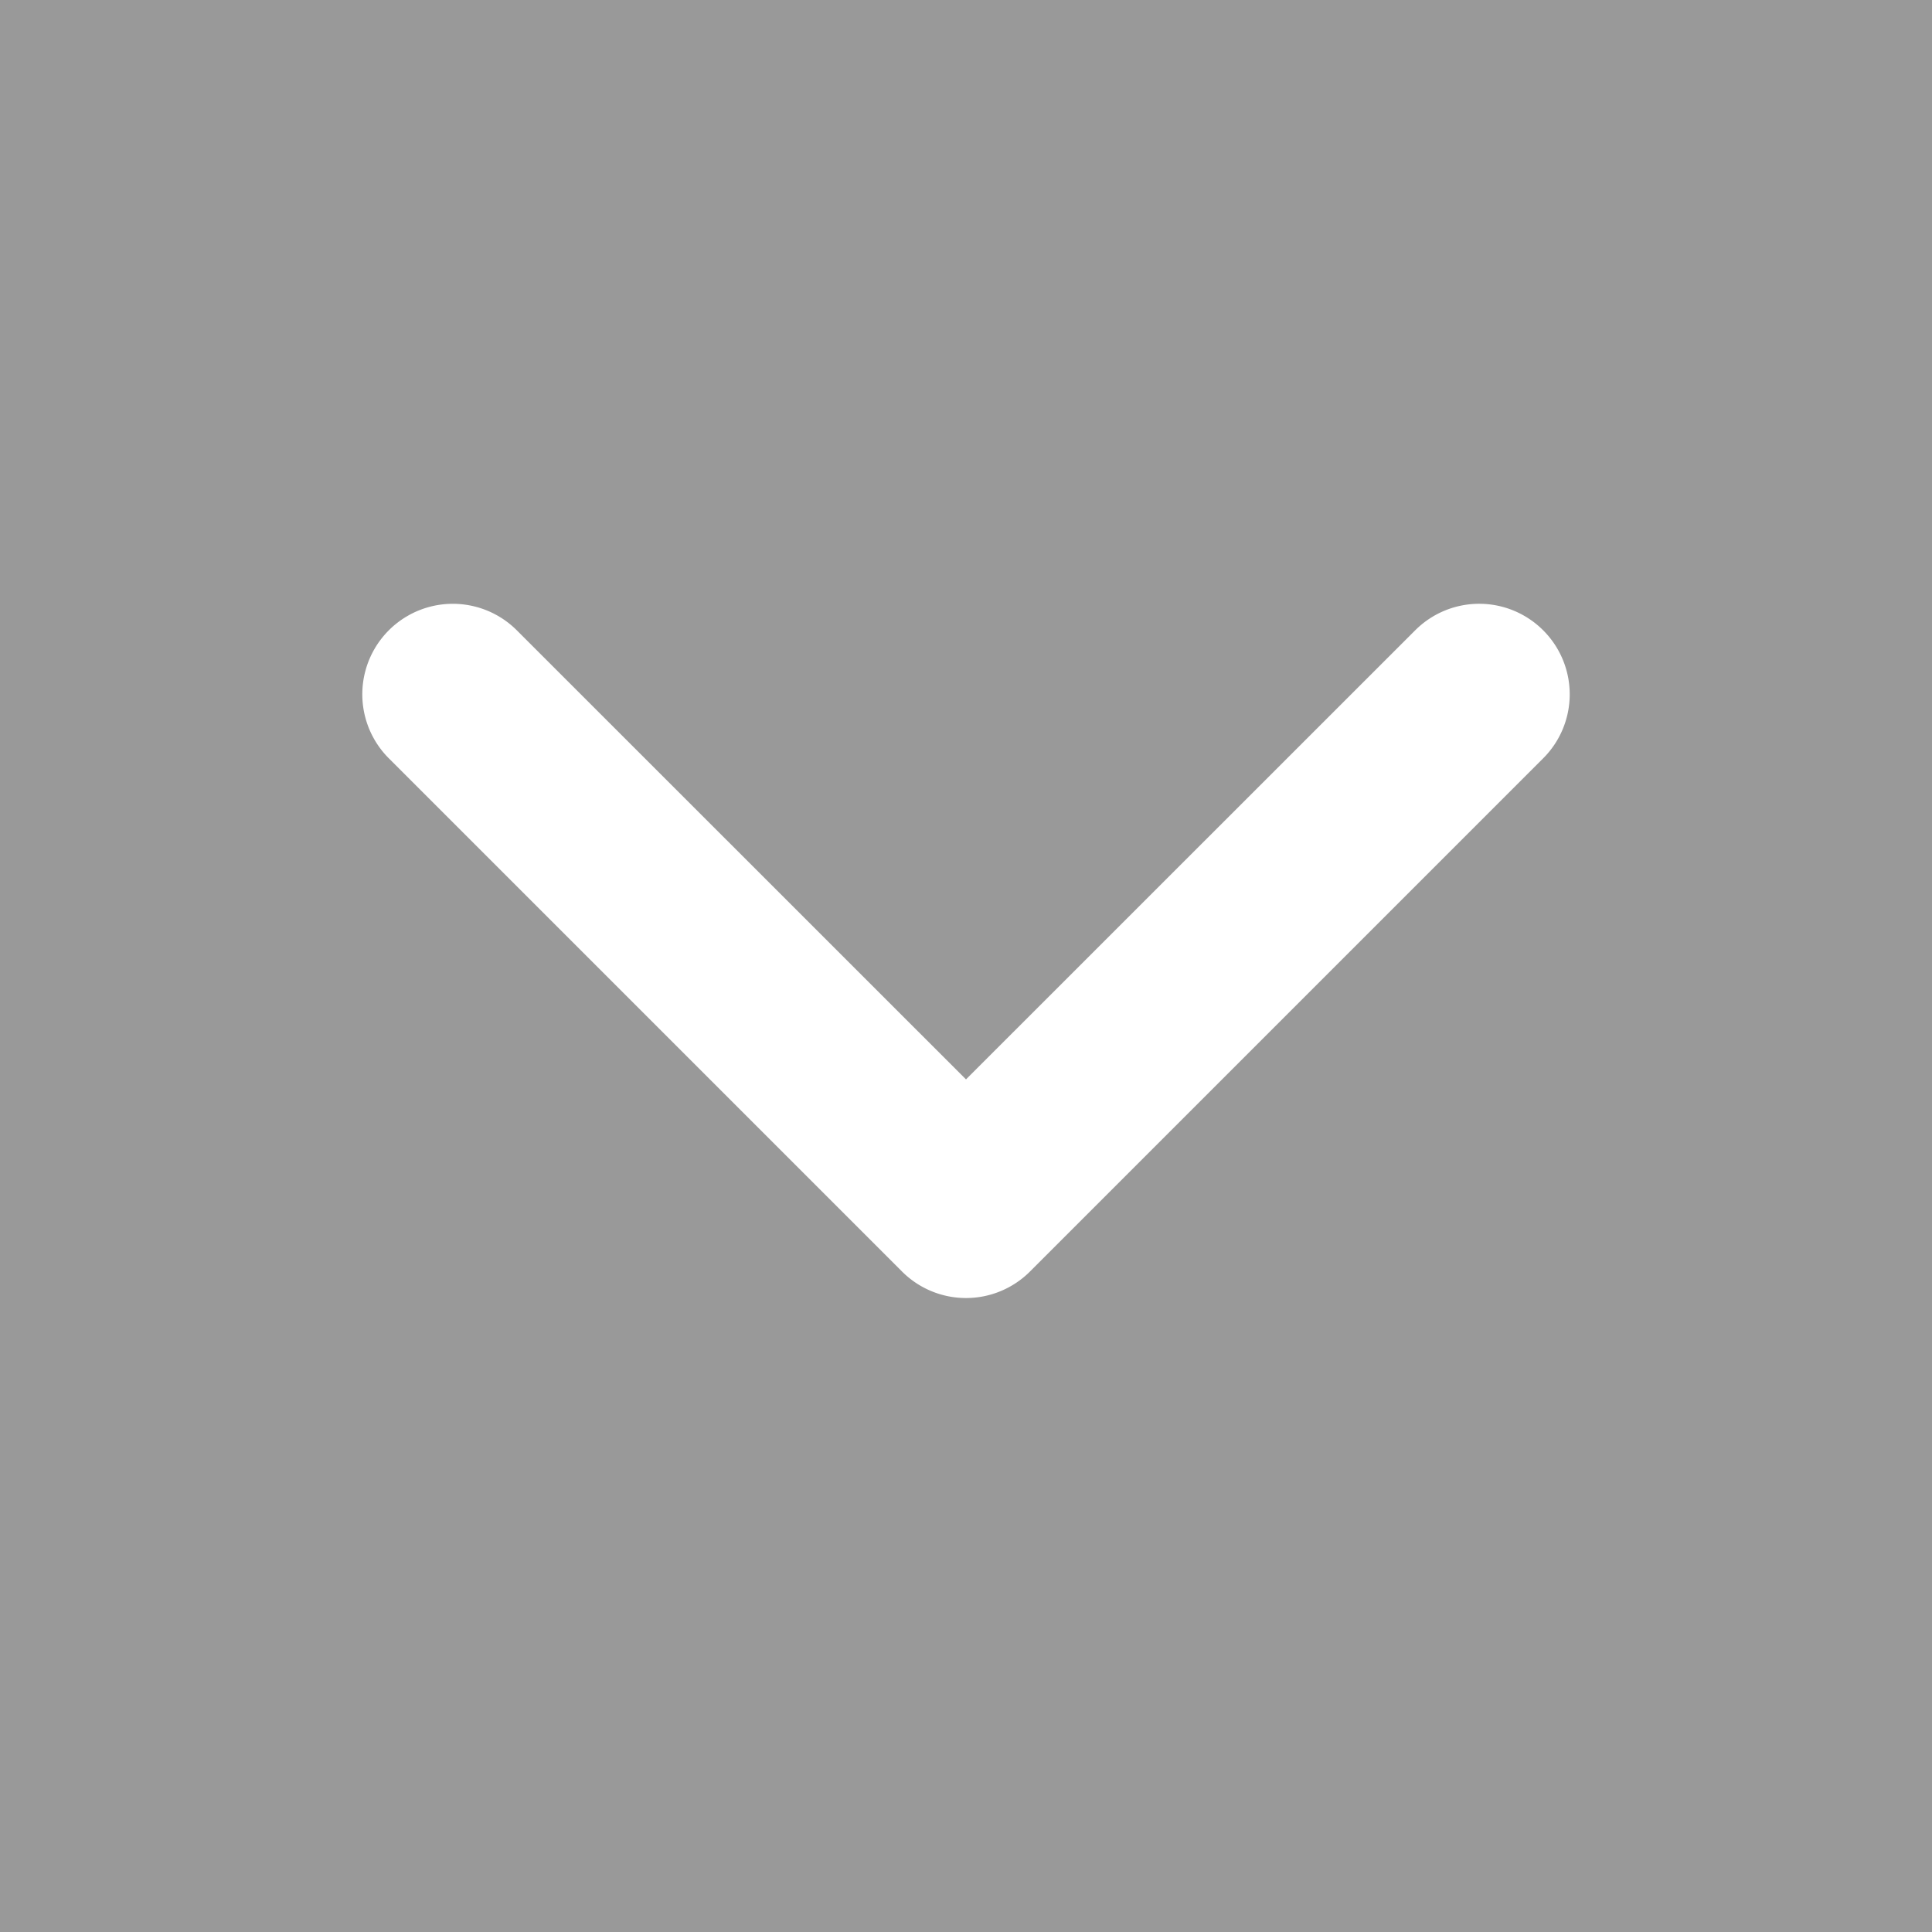 <svg xmlns="http://www.w3.org/2000/svg" fill="#fff" opacity="0.5" aria-hidden="true" height="16" viewBox="0 0 16 16" version="1.1" width="16" data-view-component="true">
    <rect x="0" y="0" width="16" height="16" fill="#333333" stroke="none"/>
    <path d="M12.78 5.22a.749.749 0 0 1 0 1.06l-4.25 4.25a.749.749 0 0 1-1.06 0L3.22 6.28a.749.749 0 1 1 1.06-1.06L8 8.939l3.72-3.719a.749.749 0 0 1 1.06 0Z"></path>
</svg>